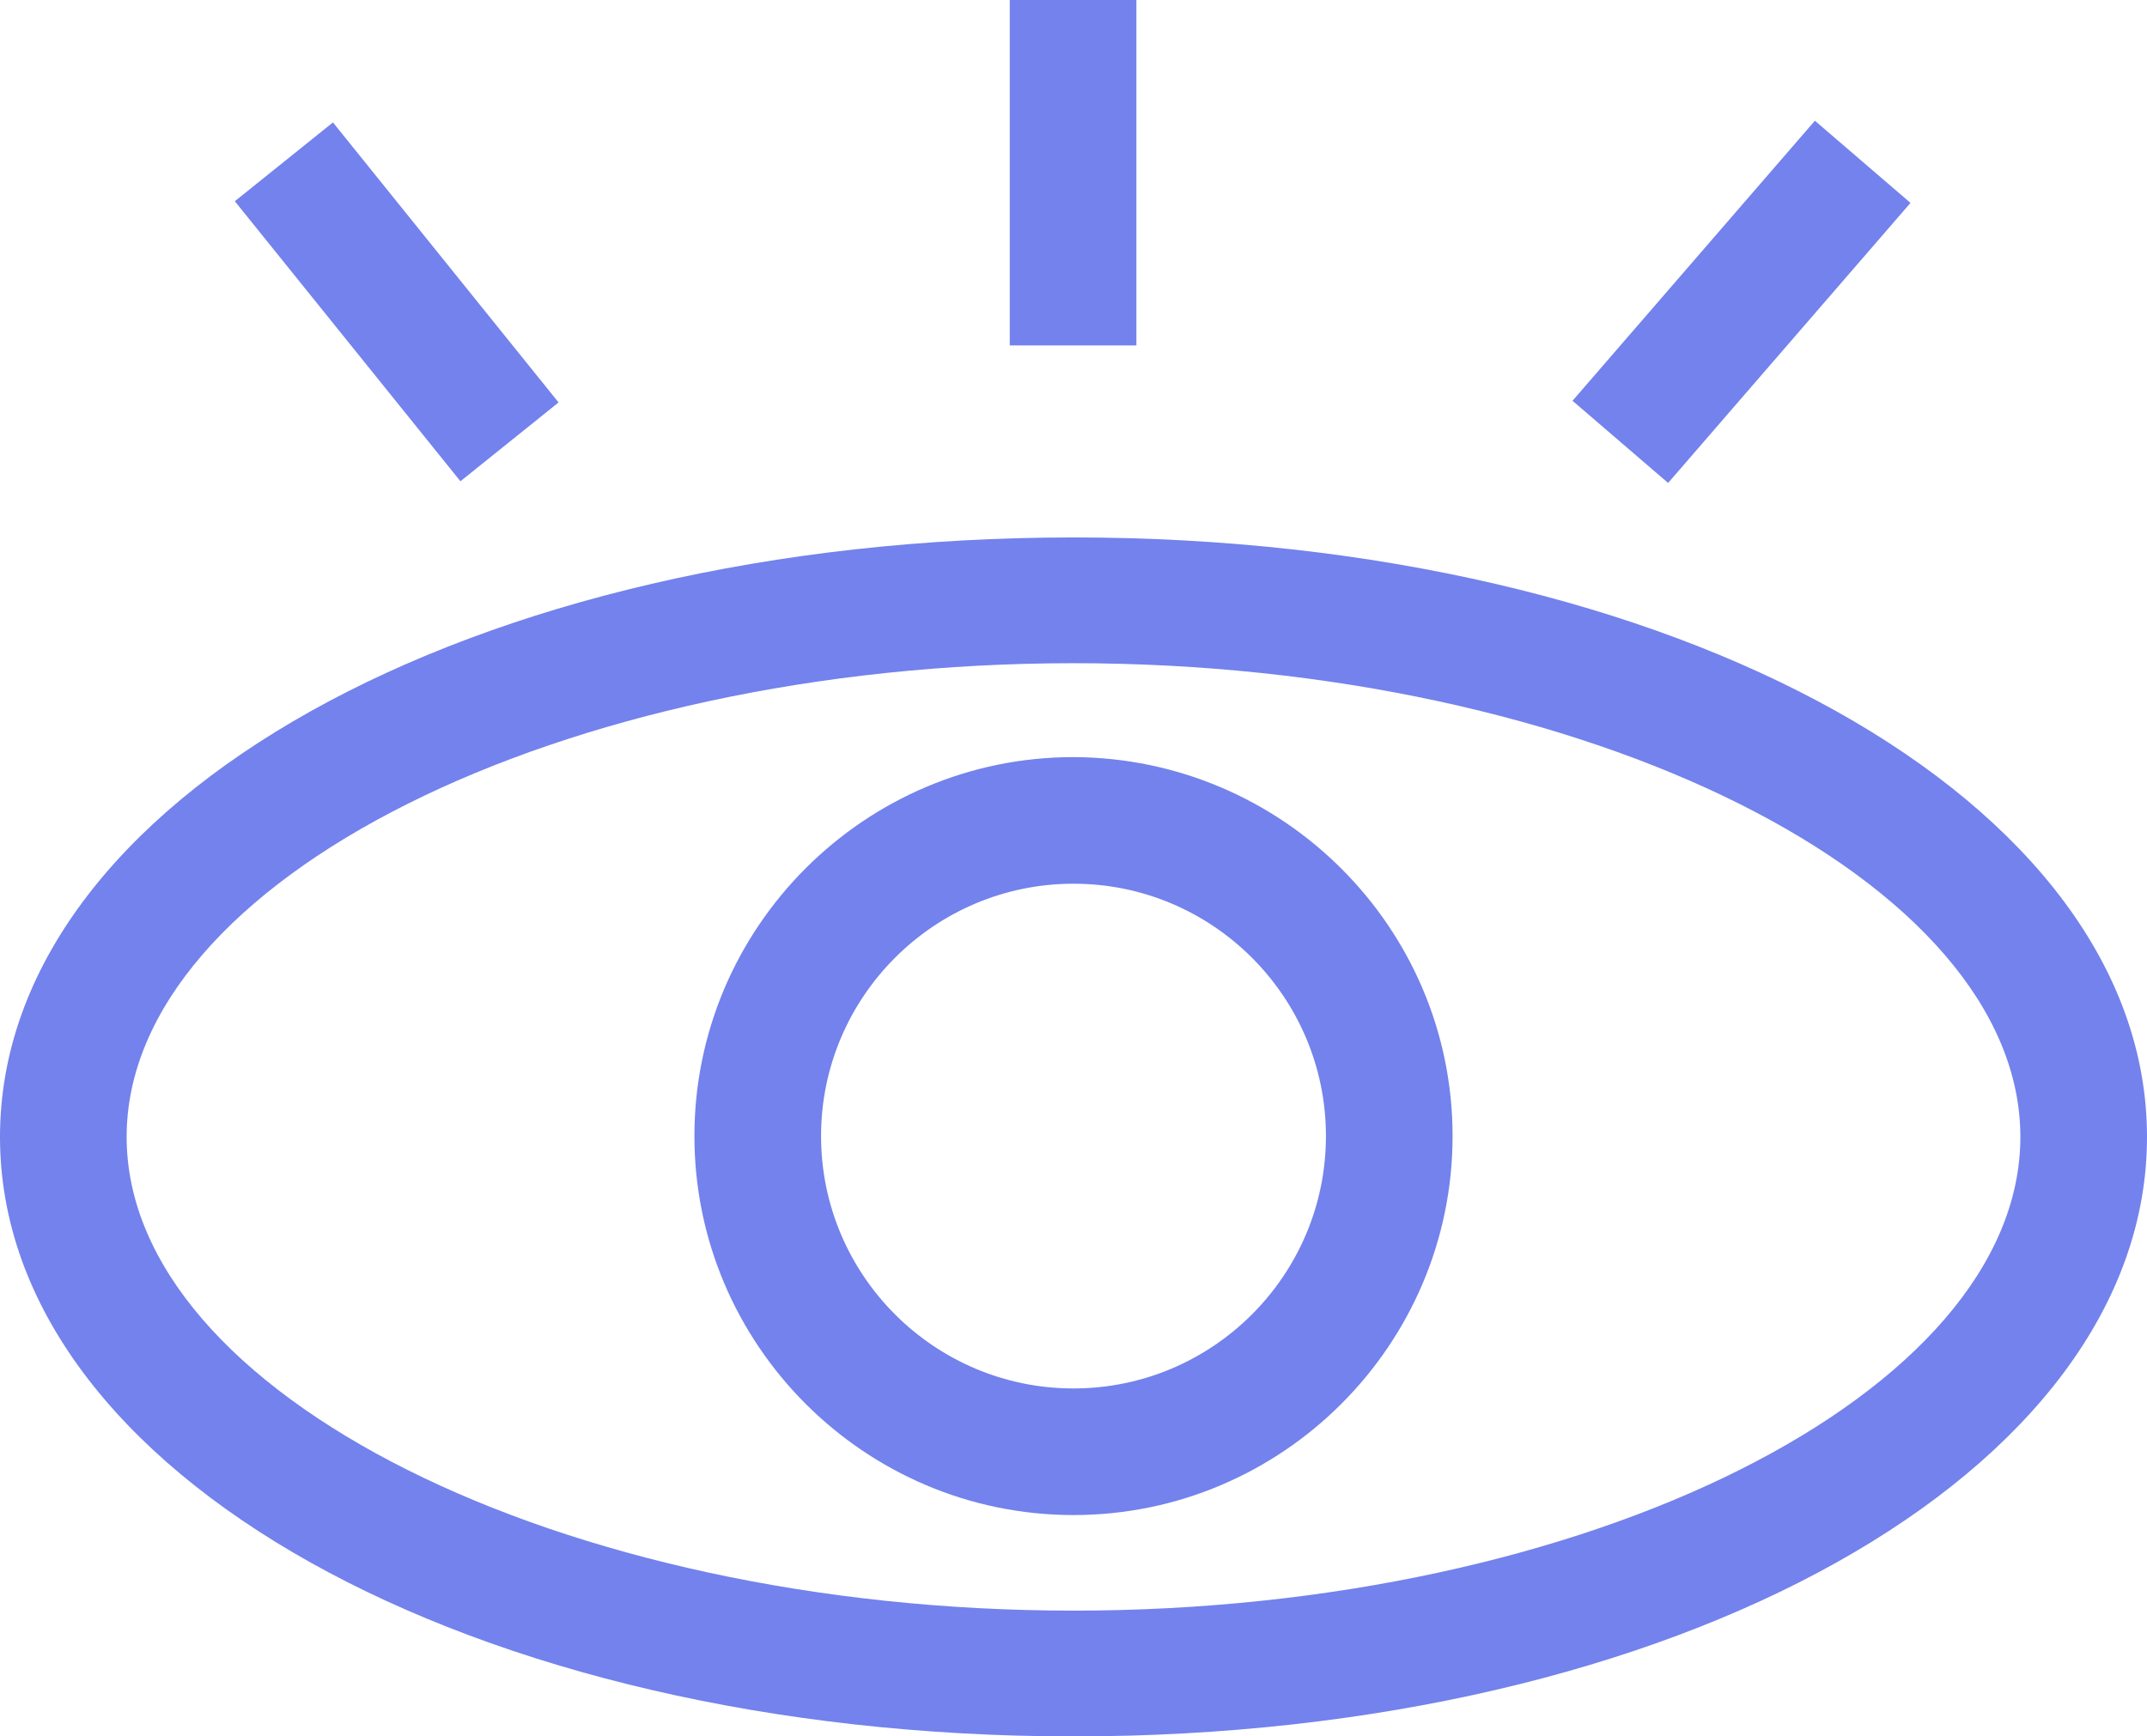 <?xml version="1.0" encoding="utf-8"?>
<!-- Generator: Adobe Illustrator 27.2.0, SVG Export Plug-In . SVG Version: 6.00 Build 0)  -->
<svg version="1.1" id="Слой_1" xmlns="http://www.w3.org/2000/svg" xmlns:xlink="http://www.w3.org/1999/xlink" x="0px" y="0px"
	 viewBox="0 0 256 207.1" style="enable-background:new 0 0 256 207.1;" xml:space="preserve">
<style type="text/css">
	.st0{fill:#7382EC;}
</style>
<polygon class="st0" points="54.9,57.4 28,24 39.7,14.6 66.6,48 "/>
<rect x="120.4" class="st0" width="15.1" height="41.2"/>
<polygon class="st0" points="227.8,24.2 216.4,14.4 187.5,47.8 198.9,57.6 "/>
<path class="st0" d="M128,64.1C56.2,64.1,0,95.5,0,135.6c0,40.1,56.2,71.5,128,71.5s128-31.4,128-71.5C256,95.5,199.8,64.1,128,64.1
	z M128,192.1c-61.2,0-112.9-25.9-112.9-56.5c0-30.6,51.7-56.5,112.9-56.5s112.9,25.9,112.9,56.5C240.9,166.2,189.2,192.1,128,192.1z
	"/>
<path class="st0" d="M128,90.3c-24.9,0-45.2,20.3-45.2,45.2c0,24.9,20.3,45.2,45.2,45.2s45.2-20.3,45.2-45.2
	C173.2,110.6,152.9,90.4,128,90.3z M128,165.6c-16.6,0-30.1-13.5-30.1-30.1c0-16.6,13.5-30.1,30.1-30.1c16.6,0,30.1,13.5,30.1,30.1
	C158.1,152.1,144.6,165.6,128,165.6z"/>
</svg>
